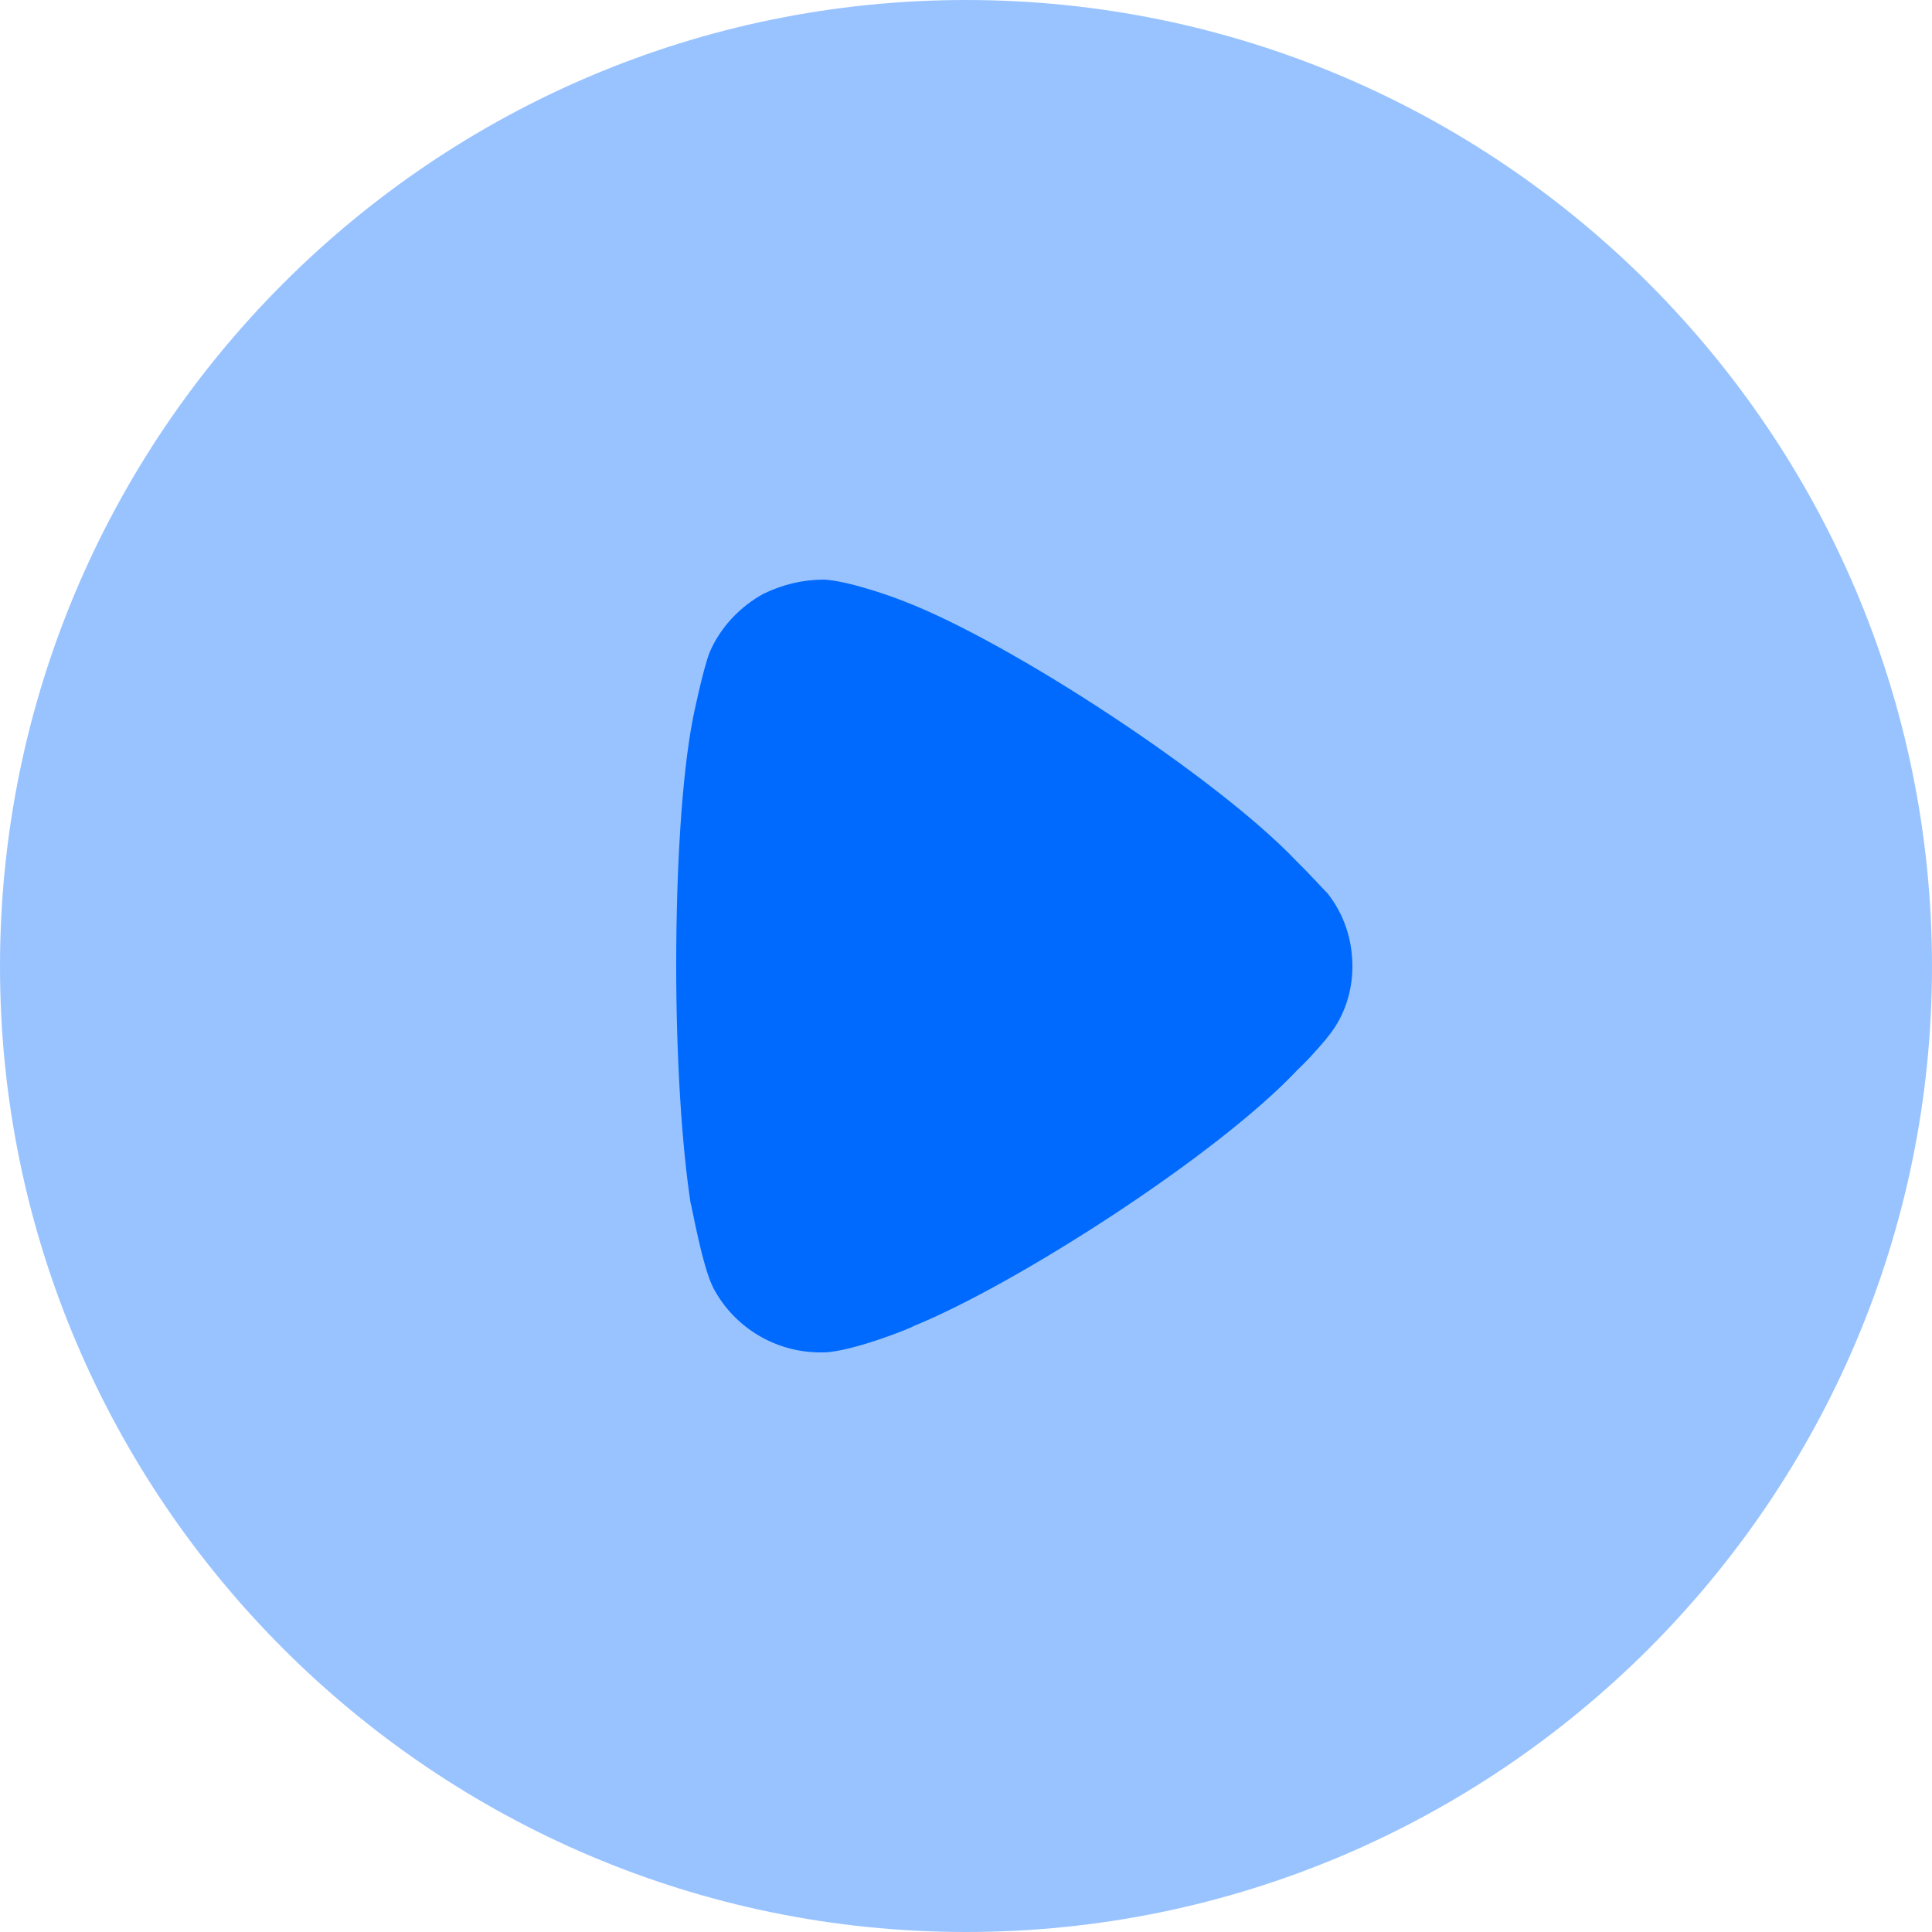 <svg width="20" height="20" viewBox="0 0 20 20" fill="none" xmlns="http://www.w3.org/2000/svg">
<path opacity="0.4" d="M20 10.005C20 15.514 15.512 20 10 20C4.488 20 0 15.514 0 10.005C0 4.486 4.488 0 10 0C15.512 0 20 4.486 20 10.005Z" fill="#006AFF"/>
<path d="M14 10.005C14 10.258 13.921 10.511 13.761 10.714C13.732 10.754 13.592 10.919 13.483 11.025L13.423 11.084C12.588 11.969 10.51 13.301 9.456 13.728C9.456 13.738 8.83 13.991 8.531 14H8.491C8.034 14 7.607 13.748 7.388 13.34C7.268 13.115 7.159 12.464 7.149 12.455C7.06 11.871 7 10.977 7 9.995C7 8.966 7.06 8.032 7.169 7.458C7.169 7.448 7.278 6.923 7.348 6.748C7.457 6.497 7.656 6.282 7.905 6.146C8.104 6.05 8.312 6 8.531 6C8.76 6.011 9.188 6.156 9.357 6.224C10.47 6.651 12.598 8.051 13.413 8.906C13.553 9.043 13.702 9.209 13.742 9.247C13.911 9.461 14 9.723 14 10.005Z" fill="#006AFF"/>
</svg>
